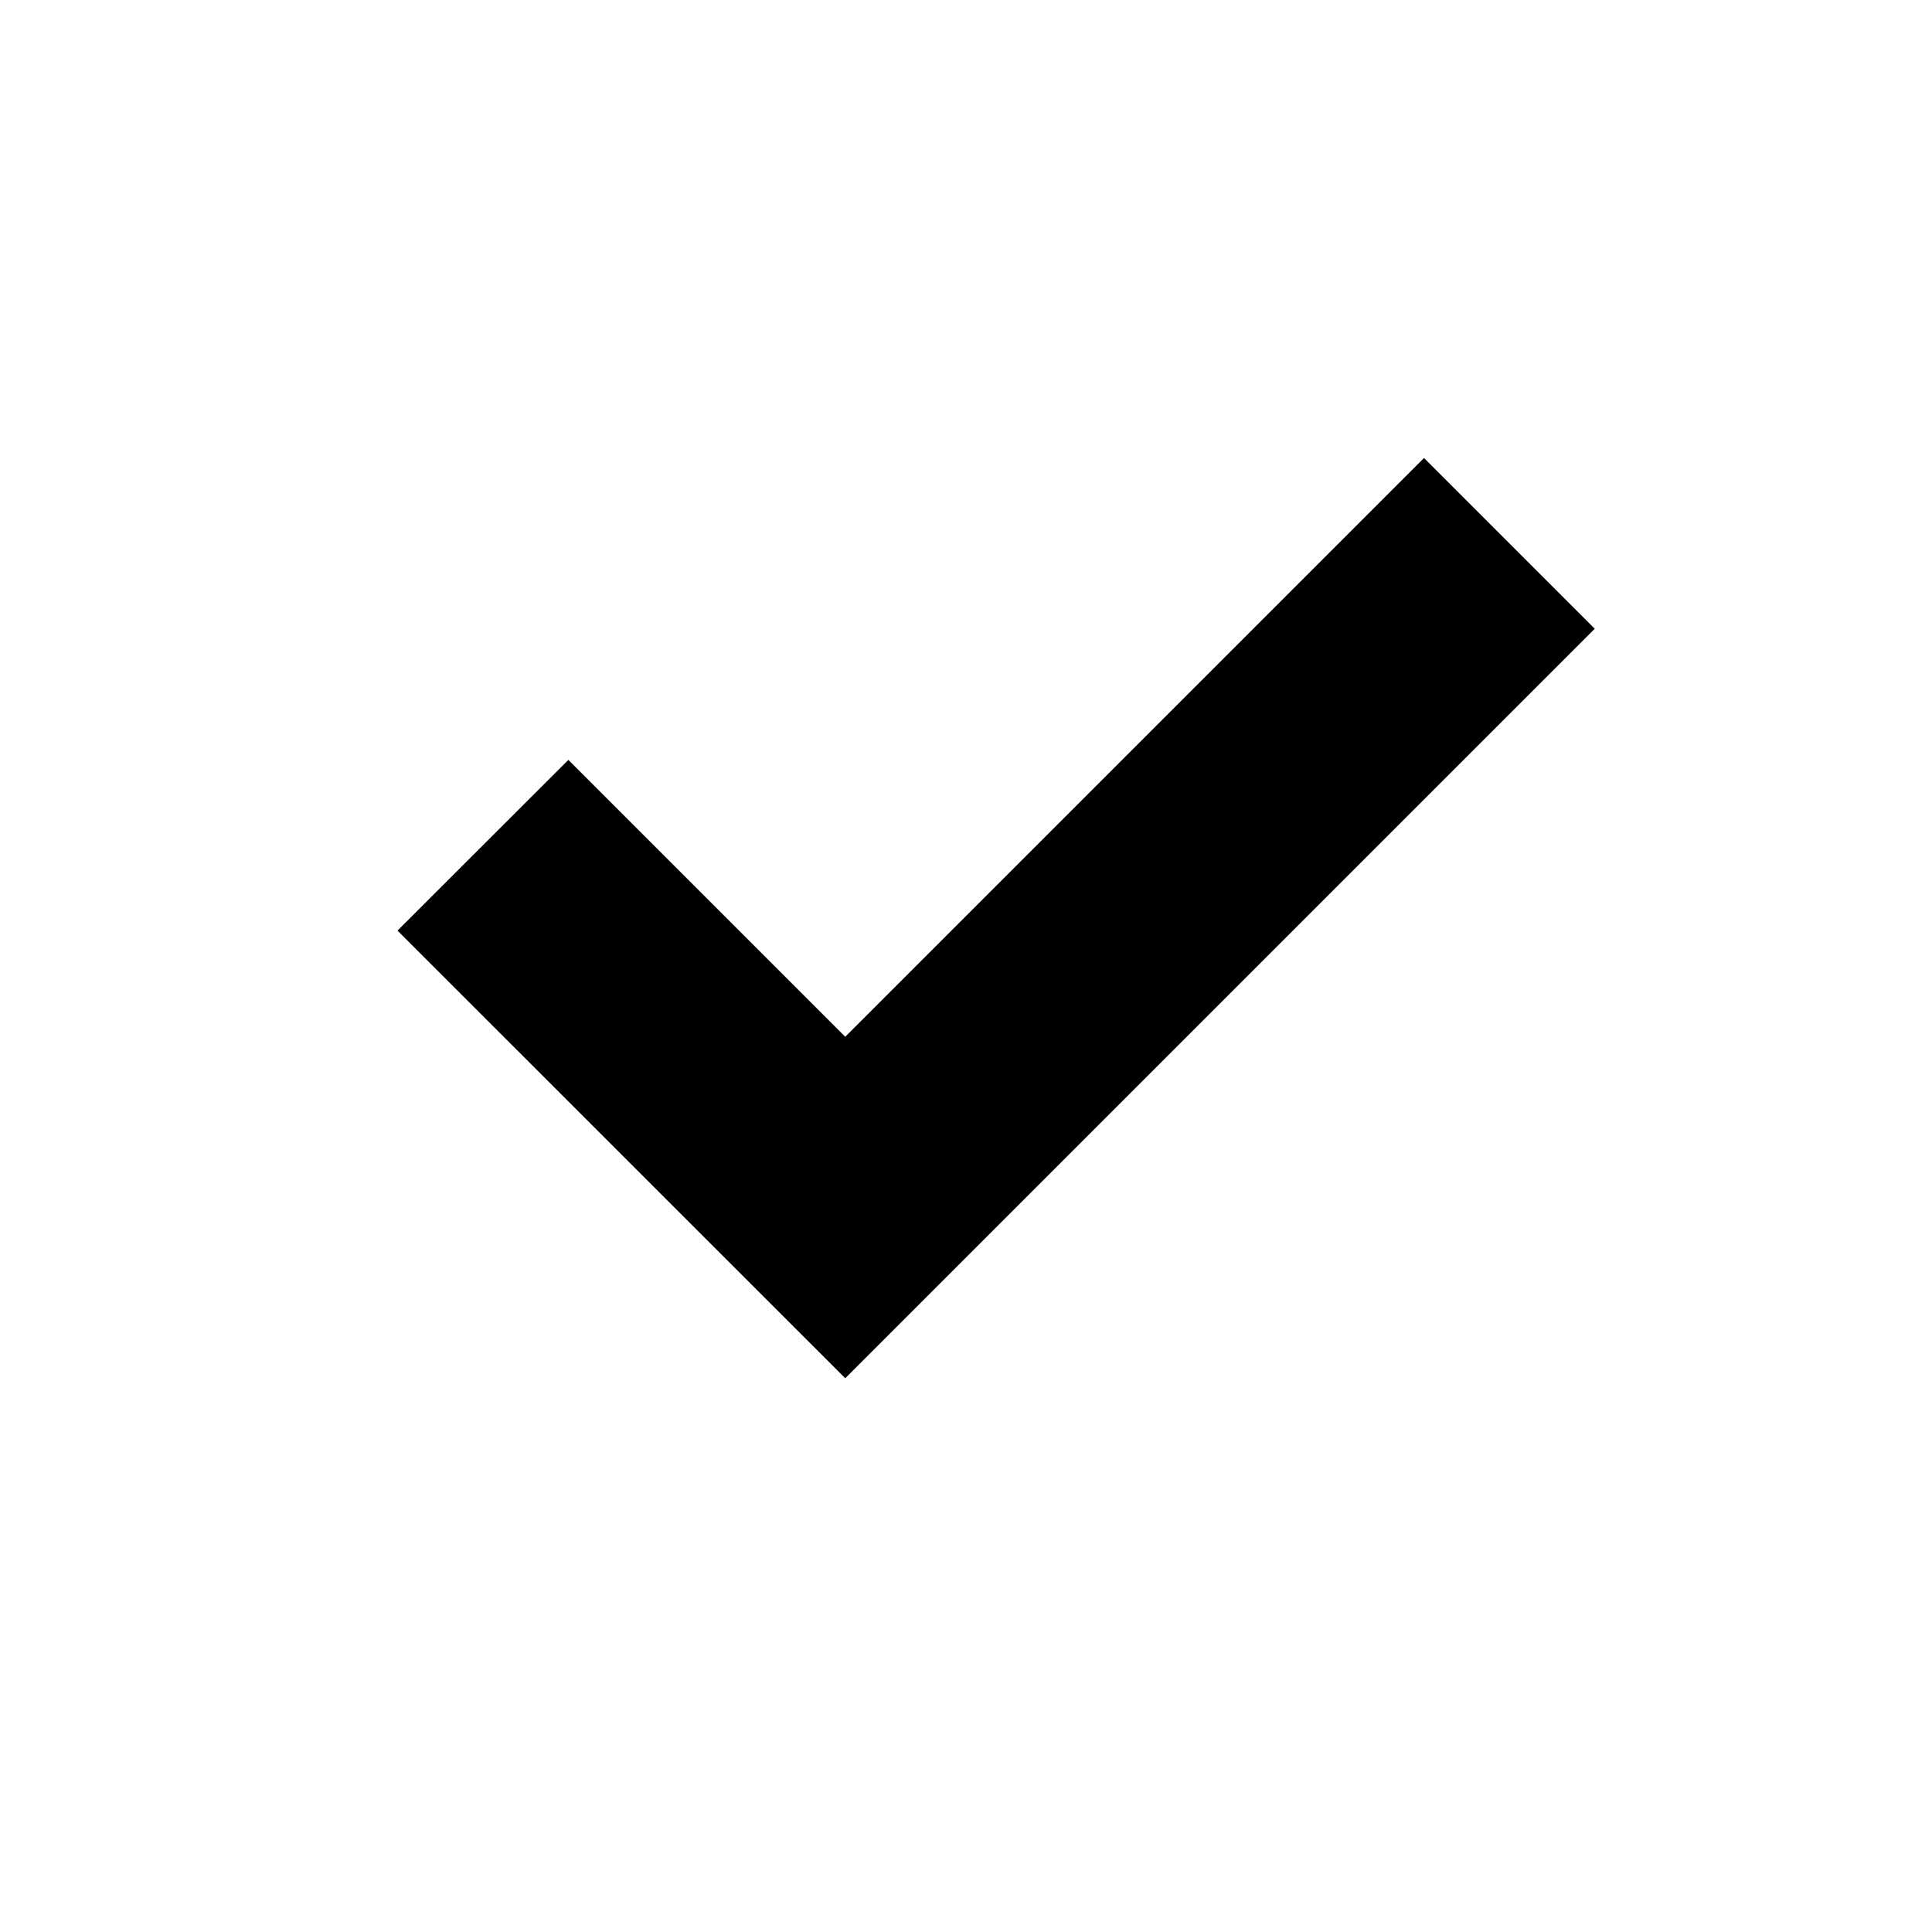 <svg class="svg" width="16" height="16" viewBox="0 0 16 16" xmlns="http://www.w3.org/2000/svg"><path d="M13.207 5.207L7 11.414 3.292 7.707l1.415-1.414L7 8.586l4.793-4.793 1.414 1.414z" fill-rule="nonzero" stroke="none"></path></svg>
